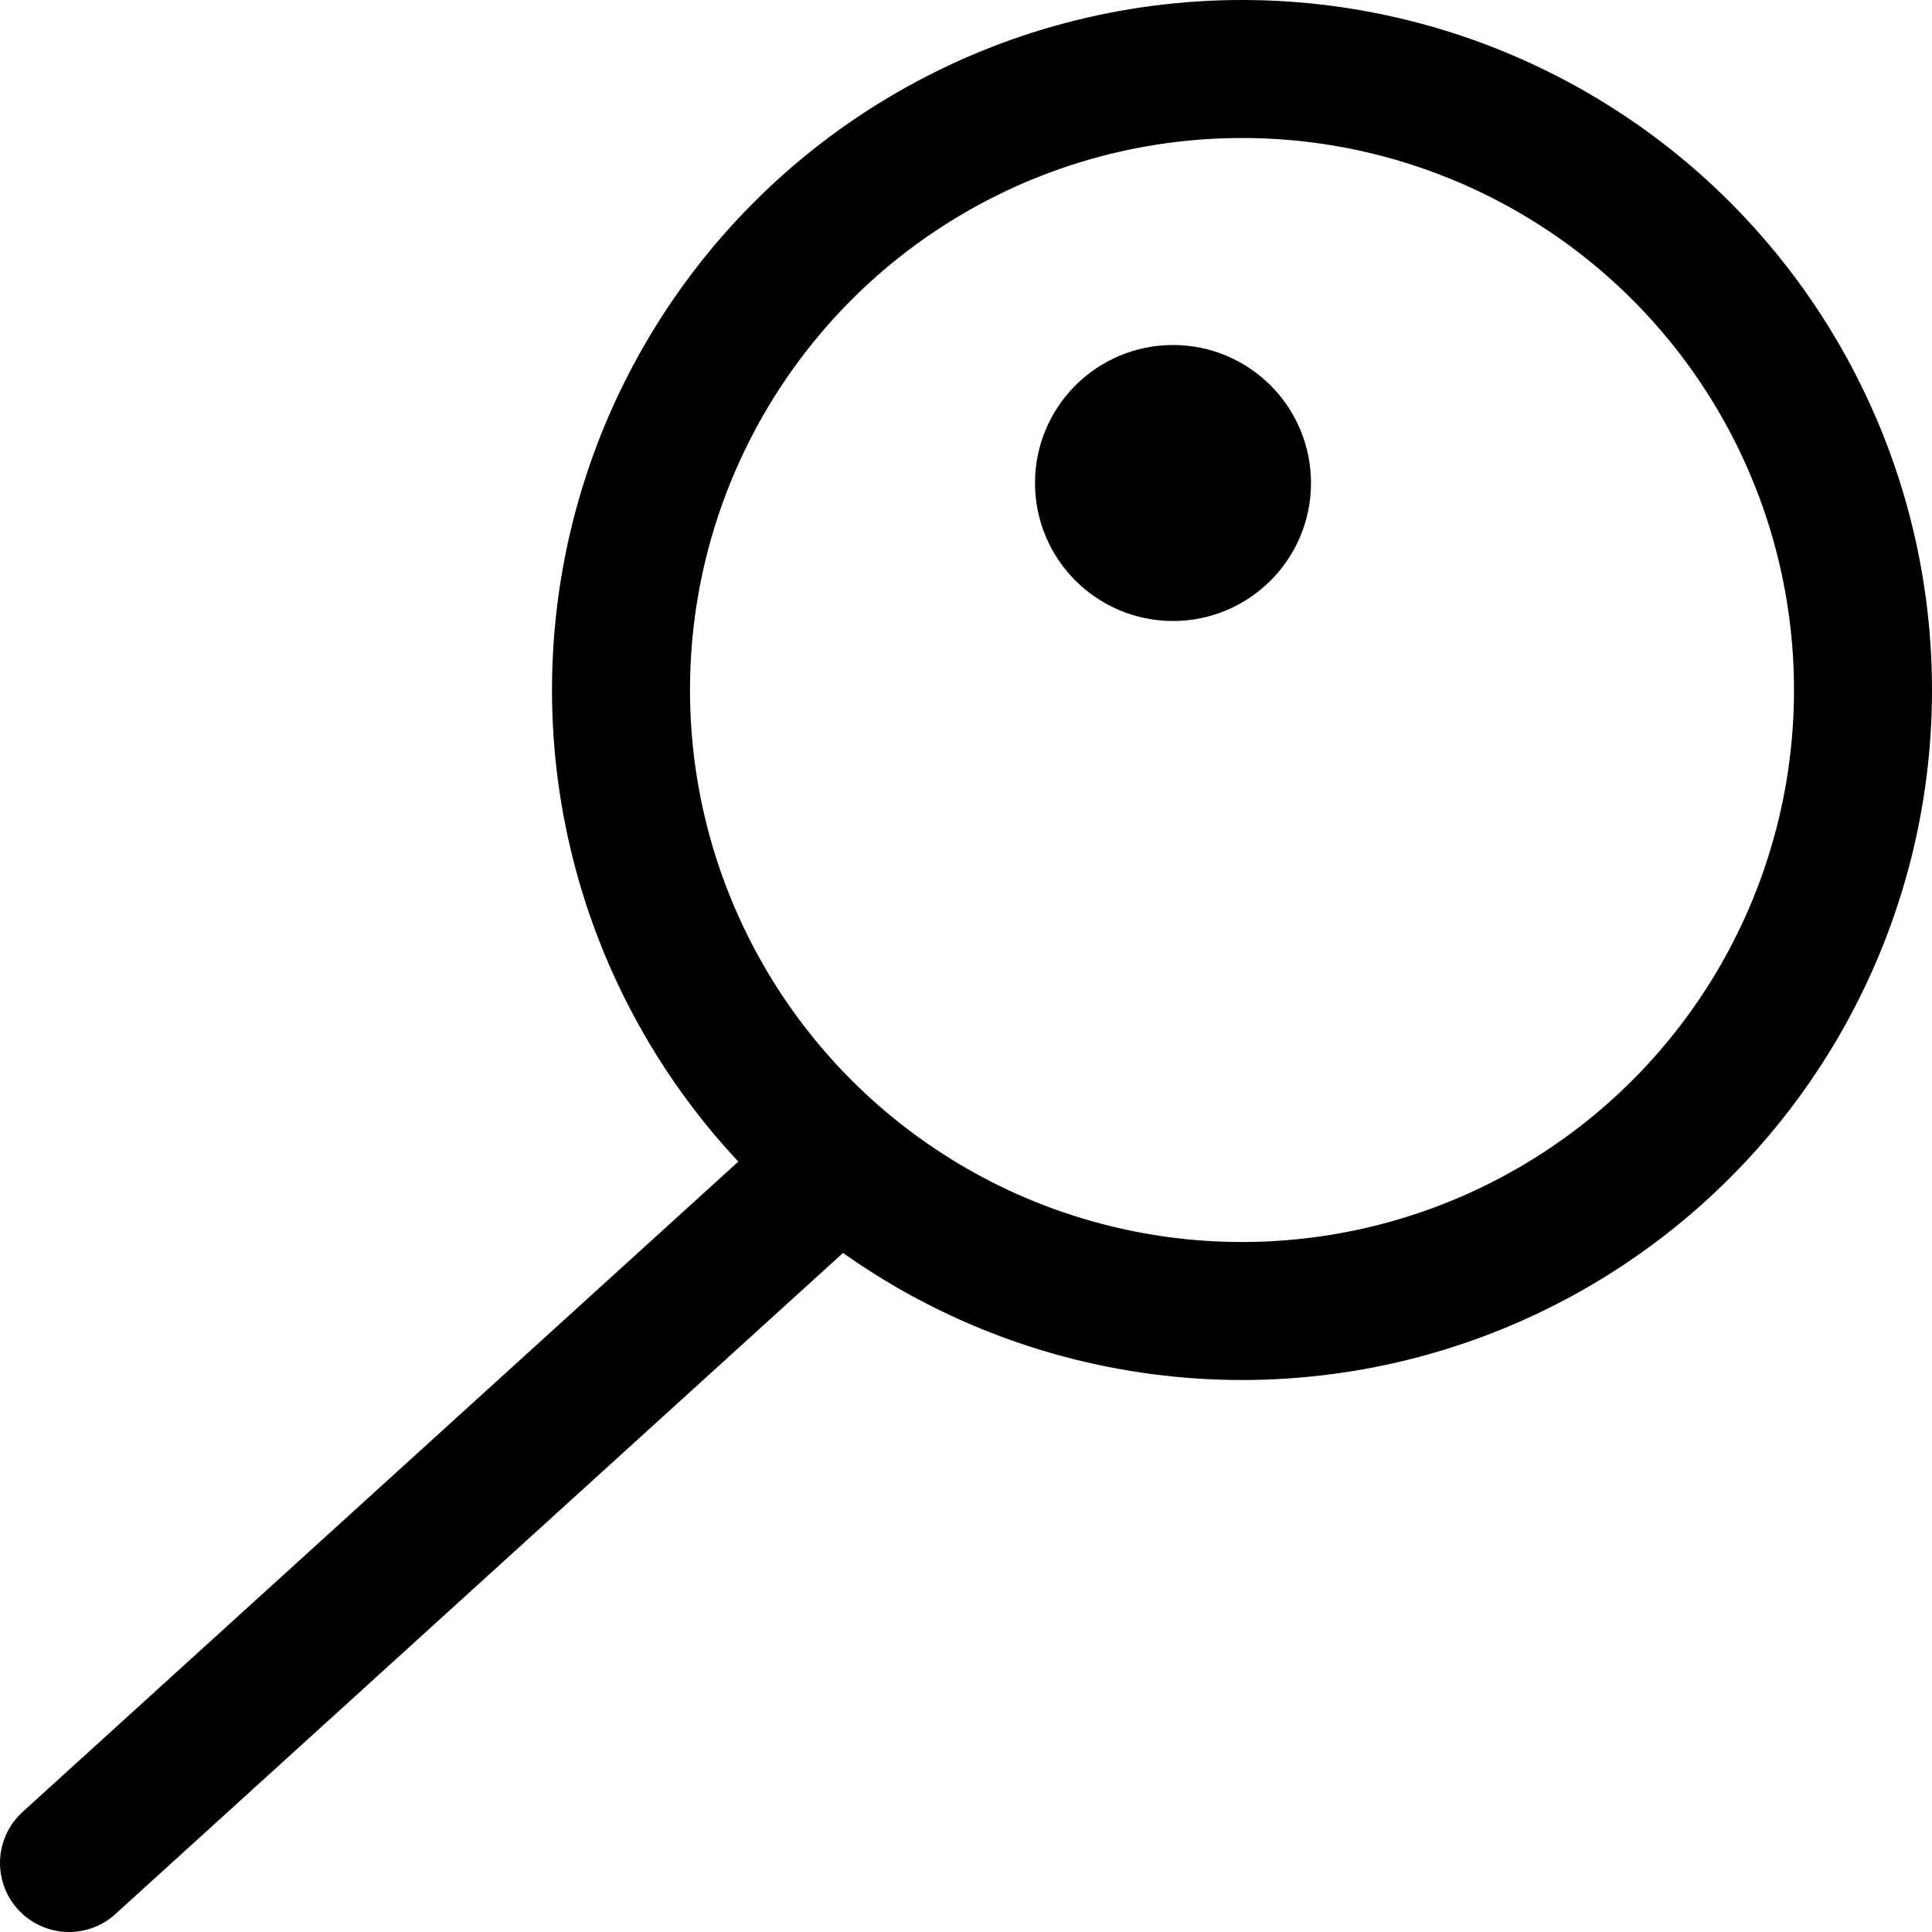 <svg xmlns="http://www.w3.org/2000/svg" viewBox="0 0 14 14">
  <g>
    <circle cx="9" cy="5" r="4.5" style="fill: none;stroke: #000001;stroke-linecap: round;stroke-linejoin: round"/>
    <line x1="0.5" y1="13.5" x2="6.08" y2="8.43" style="fill: none;stroke: #000001;stroke-linecap: round;stroke-linejoin: round"/>
    <circle cx="8.5" cy="3.5" r="0.5" style="fill: none;stroke: #000001;stroke-linecap: round;stroke-linejoin: round"/>
  </g>
</svg>
